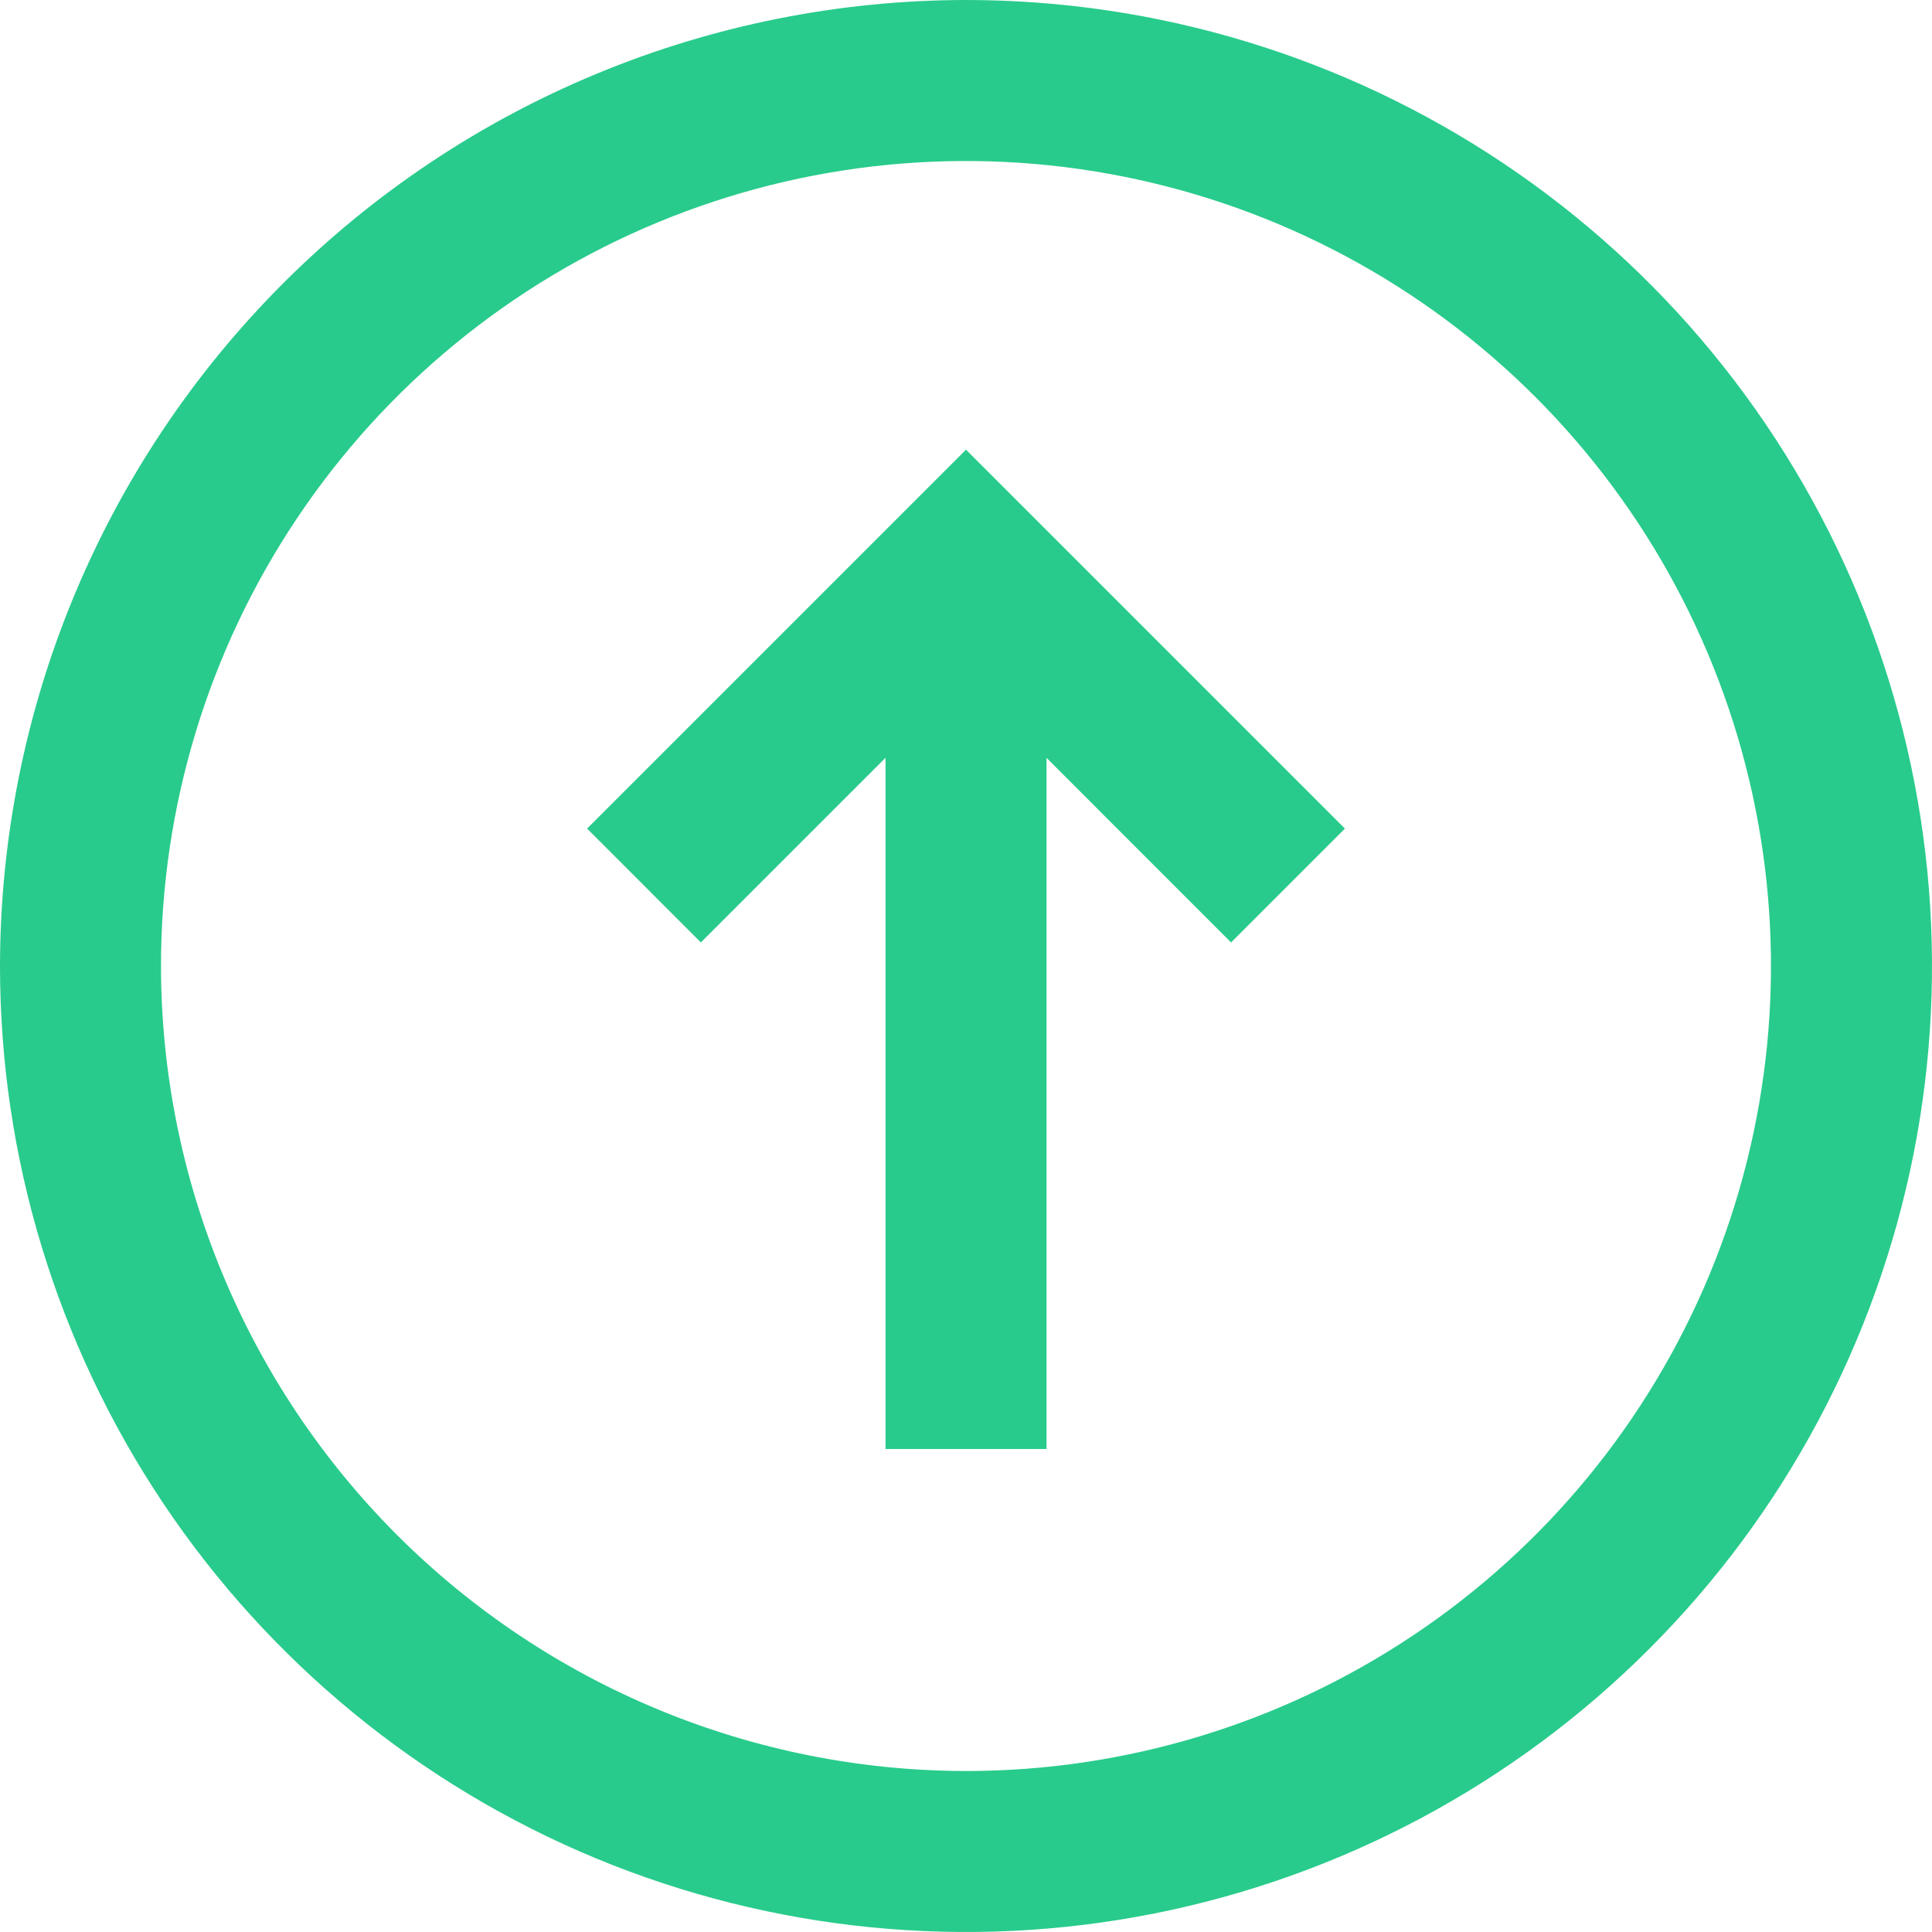 <svg width="40" height="40" viewBox="0 0 40 40" fill="none" xmlns="http://www.w3.org/2000/svg">
<path d="M20 -5.24521e-06C23.956 -5.24521e-06 27.822 1.173 31.111 3.371C34.4 5.568 36.964 8.692 38.478 12.346C39.991 16.001 40.387 20.022 39.616 23.902C38.844 27.781 36.939 31.345 34.142 34.142C31.345 36.939 27.781 38.844 23.902 39.616C20.022 40.387 16.001 39.991 12.346 38.478C8.692 36.964 5.568 34.4 3.371 31.111C1.173 27.822 -5.24521e-06 23.956 -5.24521e-06 20C0.006 14.697 2.115 9.614 5.864 5.864C9.614 2.115 14.697 0.006 20 -5.24521e-06ZM20 36.667C23.296 36.667 26.519 35.689 29.259 33.858C32 32.026 34.136 29.424 35.398 26.378C36.659 23.333 36.989 19.982 36.346 16.748C35.703 13.515 34.116 10.546 31.785 8.215C29.454 5.884 26.485 4.297 23.252 3.654C20.018 3.01 16.667 3.341 13.622 4.602C10.576 5.863 7.974 8 6.142 10.741C4.311 13.481 3.333 16.704 3.333 20C3.338 24.419 5.096 28.655 8.22 31.78C11.345 34.904 15.581 36.662 20 36.667Z" fill="#28CB8B"/>
<path d="M20 9.31L27.845 17.155L25.488 19.512L20 14.023L14.511 19.512L12.155 17.155L20 9.31Z" fill="#28CB8B"/>
<path d="M18.334 30H21.667V11.667H18.334V30Z" fill="#28CB8B"/>
</svg>
